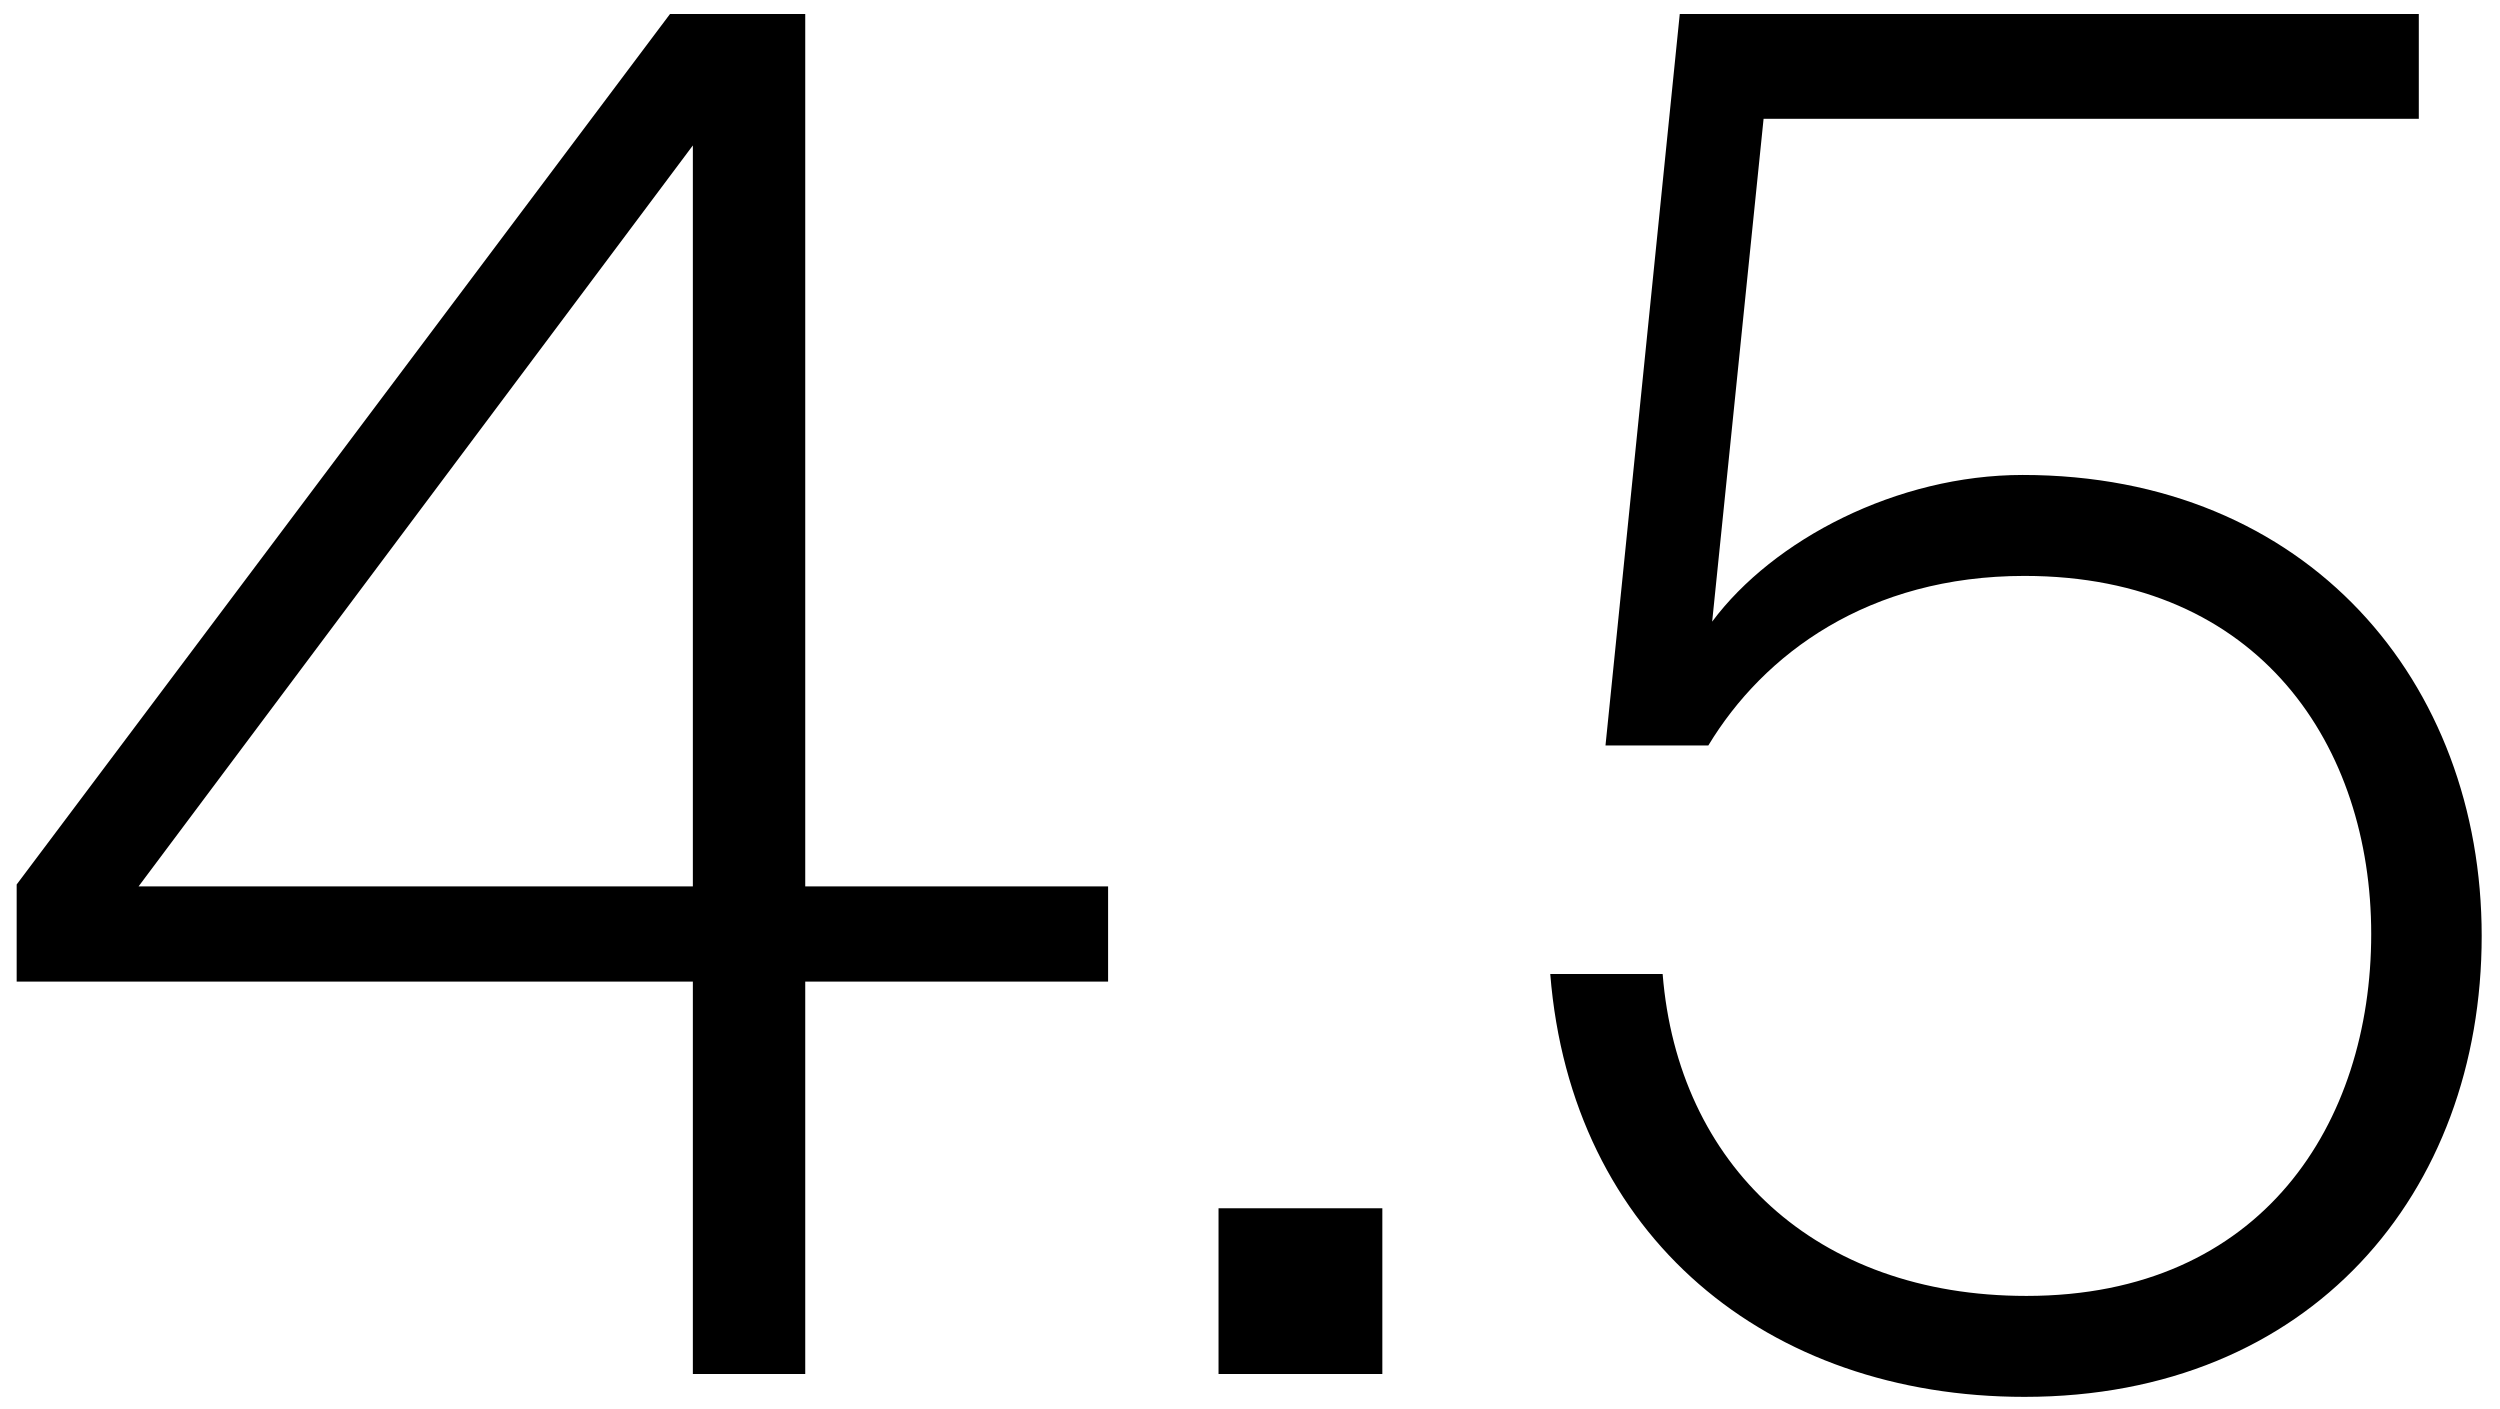 <svg width="126" height="71" viewBox="0 0 126 71" fill="none" xmlns="http://www.w3.org/2000/svg"><path d="M40.584.706v43.968h15.264v4.8H40.584V69.25H34.92V49.474H.84v-4.896L33.768.706h6.816zM34.92 7.33L6.984 44.674H34.92V7.33zm26.494 61.92v-8.352h8.256v8.352h-8.256zm40.623-40.224c-7.872 0-13.152 3.936-15.936 8.544h-5.184L84.66.706h37.248v5.28H88.885L86.293 31.33c3.072-4.128 9.312-7.392 15.648-7.392 14.4 0 23.136 10.464 23.136 23.232 0 12.96-8.64 23.232-23.04 23.232-12.96 0-22.848-8.064-23.904-21.312h5.664c.768 9.6 7.68 16.224 18.336 16.224 11.904 0 17.376-8.736 17.376-18.24 0-9.408-5.568-18.048-17.472-18.048z" fill="#000"/></svg>